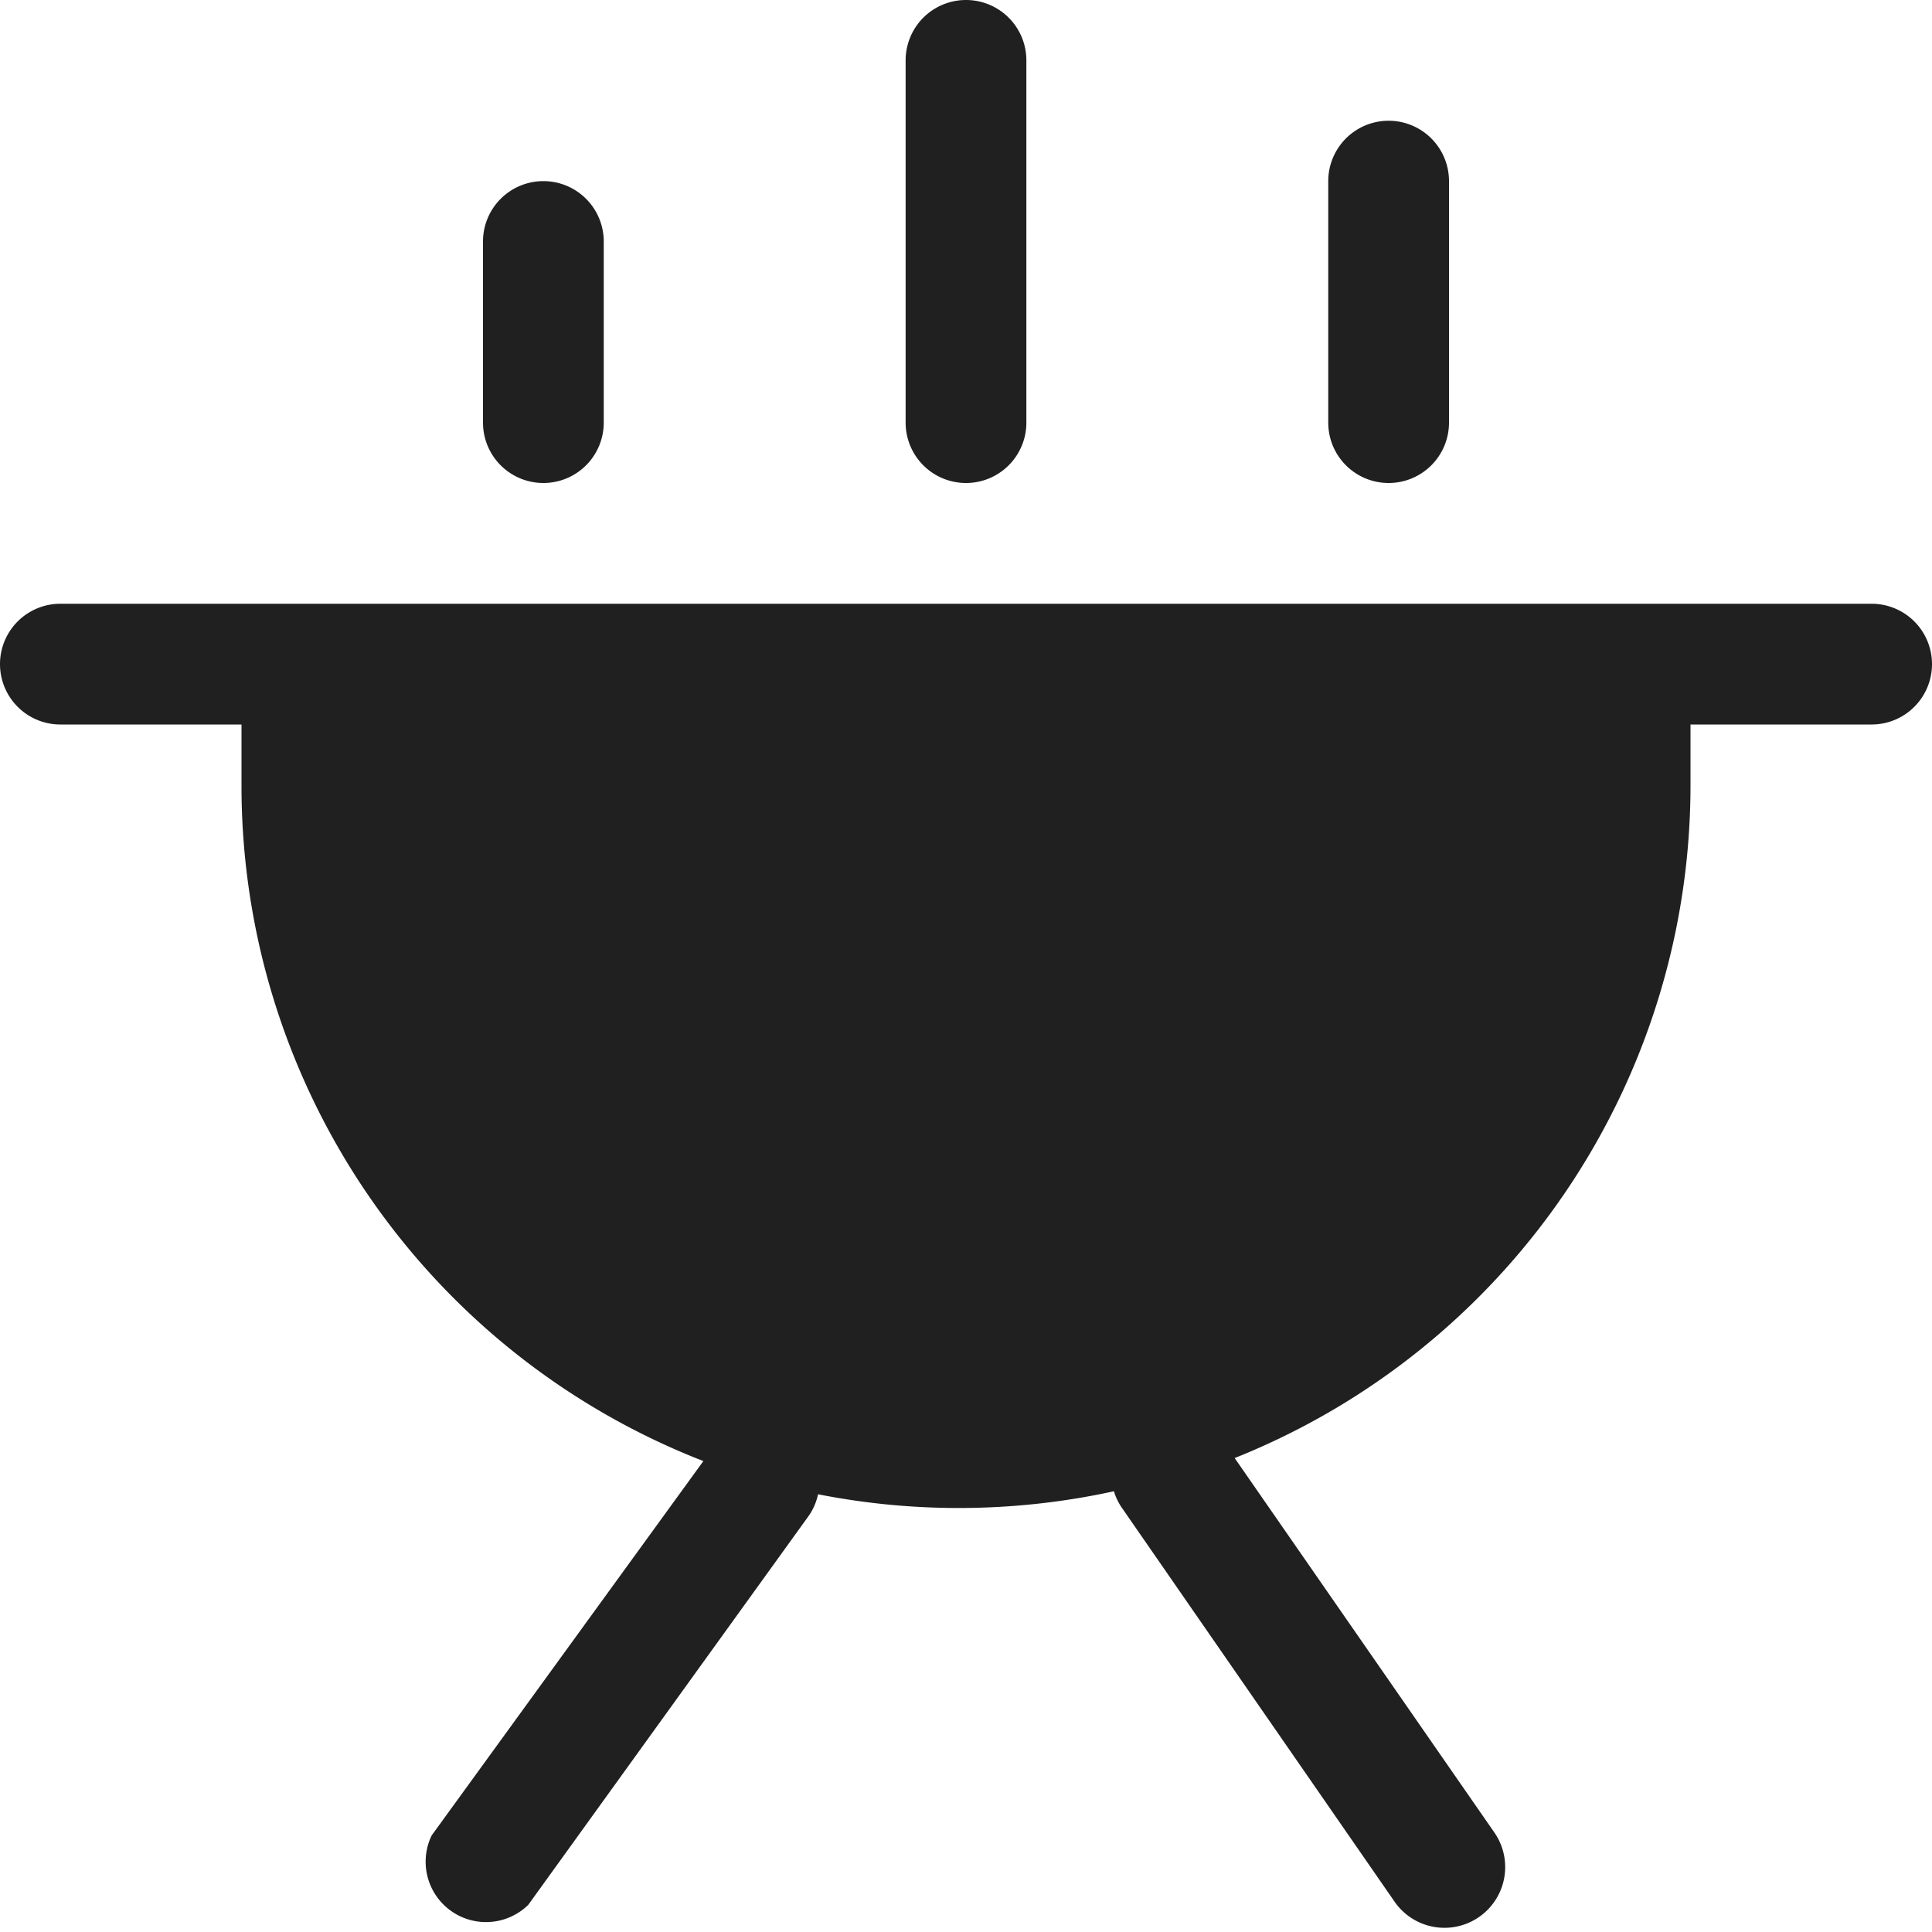<svg xmlns="http://www.w3.org/2000/svg" viewBox="0 0 64 64" aria-labelledby="title" aria-describedby="desc"><path data-name="layer2" d="M62 20H2a2 2 0 1 0 0 4h6v2a24 24 0 0 0 15.3 22.4l-9 12.4a2 2 0 0 0 3.2 2.3l9.3-12.9a2 2 0 0 0 .3-.7 24.1 24.1 0 0 0 9.8-.1 2 2 0 0 0 .3.6l9 13a2 2 0 1 0 3.3-2.3l-8.6-12.4A24 24 0 0 0 56 26v-2h6a2 2 0 0 0 0-4z" fill="#202020"/><path data-name="layer1" d="M32 16a2 2 0 0 0 2-2V2a2 2 0 1 0-4 0v12a2 2 0 0 0 2 2zm-14 0a2 2 0 0 0 2-2V8a2 2 0 1 0-4 0v6a2 2 0 0 0 2 2zm28 0a2 2 0 0 0 2-2V6a2 2 0 1 0-4 0v8a2 2 0 0 0 2 2z" fill="#202020"/></svg>